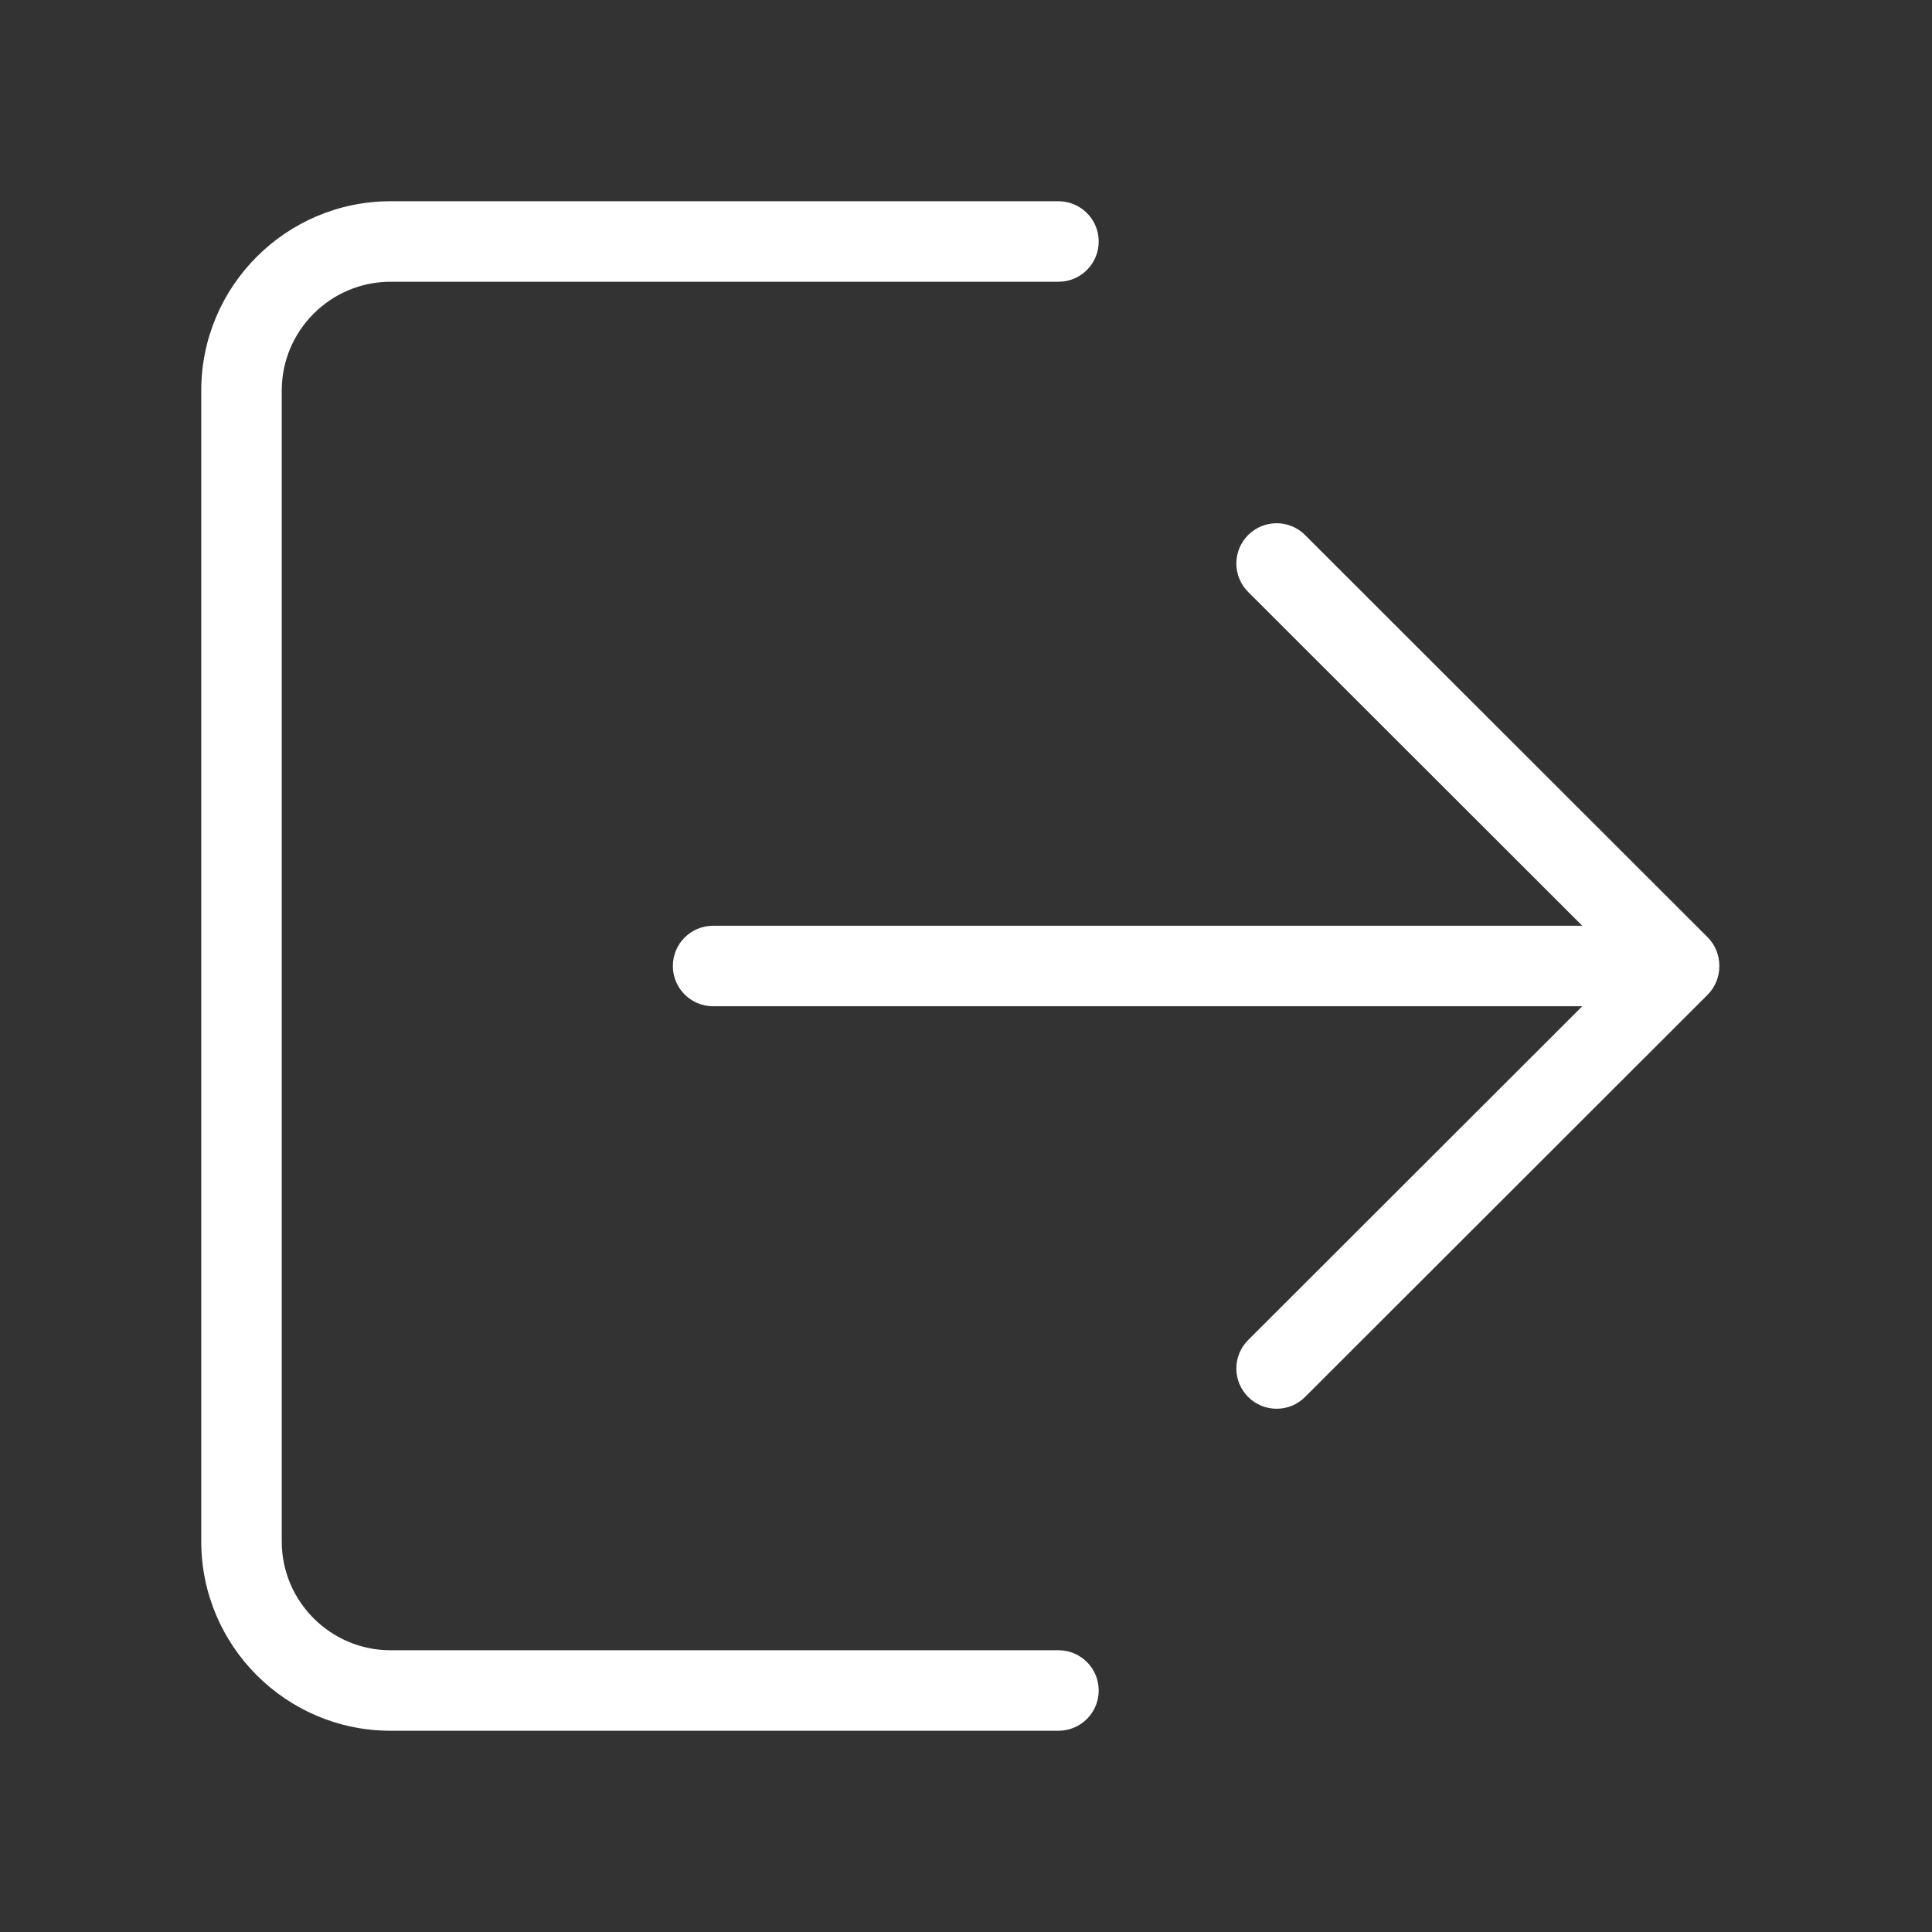<?xml version="1.0" encoding="UTF-8"?>
<svg width="48px" height="48px" viewBox="0 0 48 48" version="1.1" xmlns="http://www.w3.org/2000/svg" xmlns:xlink="http://www.w3.org/1999/xlink" >
    <rect x="0" y="0" width="48" height="48" fill="#333333" stroke="none"/>
    <title>Icons/i_logout</title>
    <g id="Icons/i_logout" stroke="none" stroke-width="1" fill="none" fill-rule="evenodd">
        <path d="M26.297,41 L9.703,41 C8.213,41 7,39.787 7,38.297 L7,9.703 C7,8.213 8.213,7 9.703,7 L26.297,7 C26.85,7 27.297,6.553 27.297,6 C27.297,5.447 26.85,5 26.297,5 L9.703,5 C7.11,5 5,7.109 5,9.703 L5,38.297 C5,40.891 7.11,43 9.703,43 L26.297,43 C26.85,43 27.297,42.553 27.297,42 C27.297,41.447 26.85,41 26.297,41" id="Fill-1" fill="#FFFFFF"></path>
        <path d="M42.424,23.284 L32.424,13.293 C32.033,12.902 31.401,12.902 31.01,13.293 C30.619,13.683 30.619,14.317 31.01,14.707 L39.311,23 L17.717,23 C17.164,23 16.717,23.447 16.717,24 C16.717,24.553 17.164,25 17.717,25 L39.311,25 L31.01,33.293 C30.619,33.682 30.619,34.316 31.01,34.707 C31.205,34.902 31.461,35 31.717,35 C31.973,35 32.229,34.902 32.424,34.707 L42.424,24.716 C42.62,24.519 42.717,24.262 42.716,24.005 C42.716,24.003 42.717,24.002 42.717,24 C42.717,23.998 42.716,23.997 42.716,23.995 C42.717,23.738 42.62,23.48 42.424,23.284" id="Fill-4" fill="#FFFFFF"></path>
    </g>
</svg>